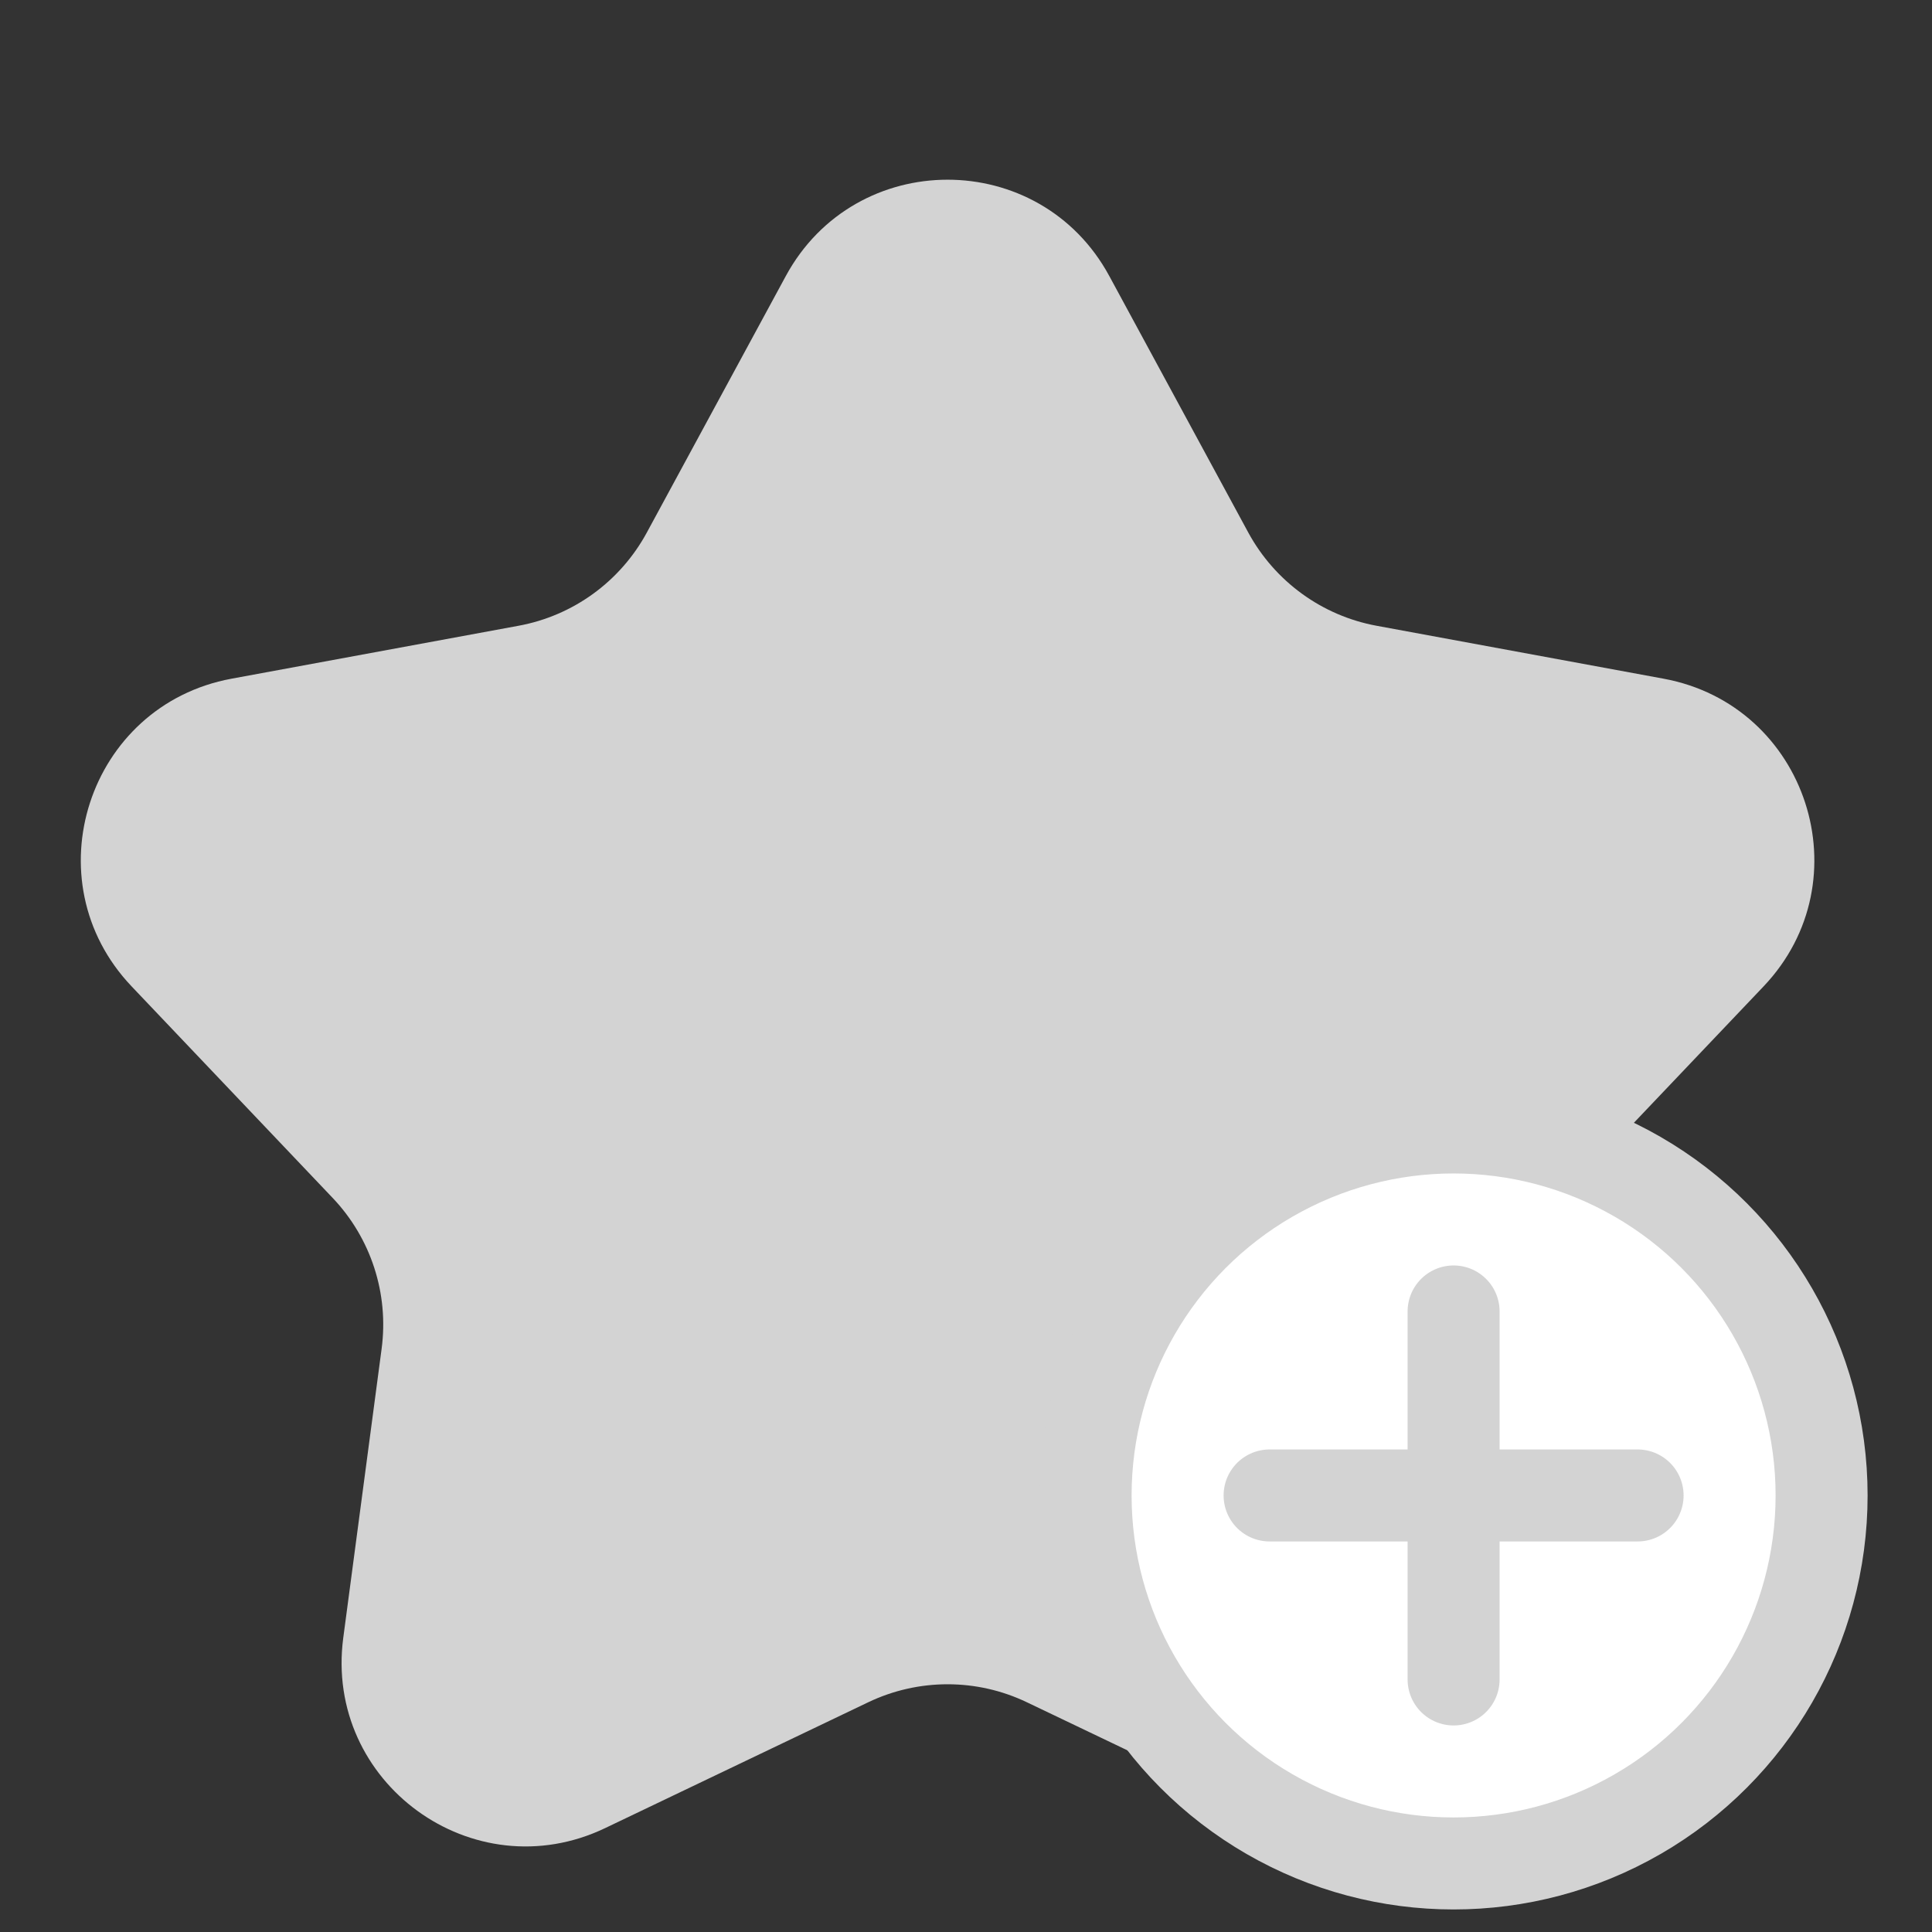 
<svg width="21" height="21" viewBox="0 0 21 21" fill="none" xmlns="http://www.w3.org/2000/svg">
<rect x="0" y="0" width="21" height="21" fill="#333333" stroke="none"/>
<path d="M12.058 3.001C11.302 1.604 9.298 1.604 8.541 3.001L7.031 5.788C6.743 6.32 6.23 6.693 5.635 6.802L2.517 7.377C0.956 7.665 0.336 9.571 1.431 10.722L3.615 13.02C4.032 13.458 4.228 14.061 4.148 14.661L3.731 17.803C3.523 19.378 5.144 20.556 6.577 19.871L9.437 18.503C9.983 18.242 10.617 18.242 11.162 18.503L14.023 19.871C15.456 20.556 17.077 19.378 16.868 17.804L16.451 14.661C16.372 14.061 16.568 13.458 16.984 13.02L19.169 10.722C20.263 9.571 19.644 7.665 18.082 7.377L14.964 6.802C14.37 6.693 13.857 6.32 13.568 5.788L12.058 3.001Z" fill="#D3D3D3"/>
<circle cx="15.8" cy="16.255" r="4" fill="white" stroke="#D3D3D3"/>
<path d="M13.8 16.255H17.8M15.8 14.255V18.255" stroke="#D3D3D3" stroke-linecap="round"/>
</svg>
